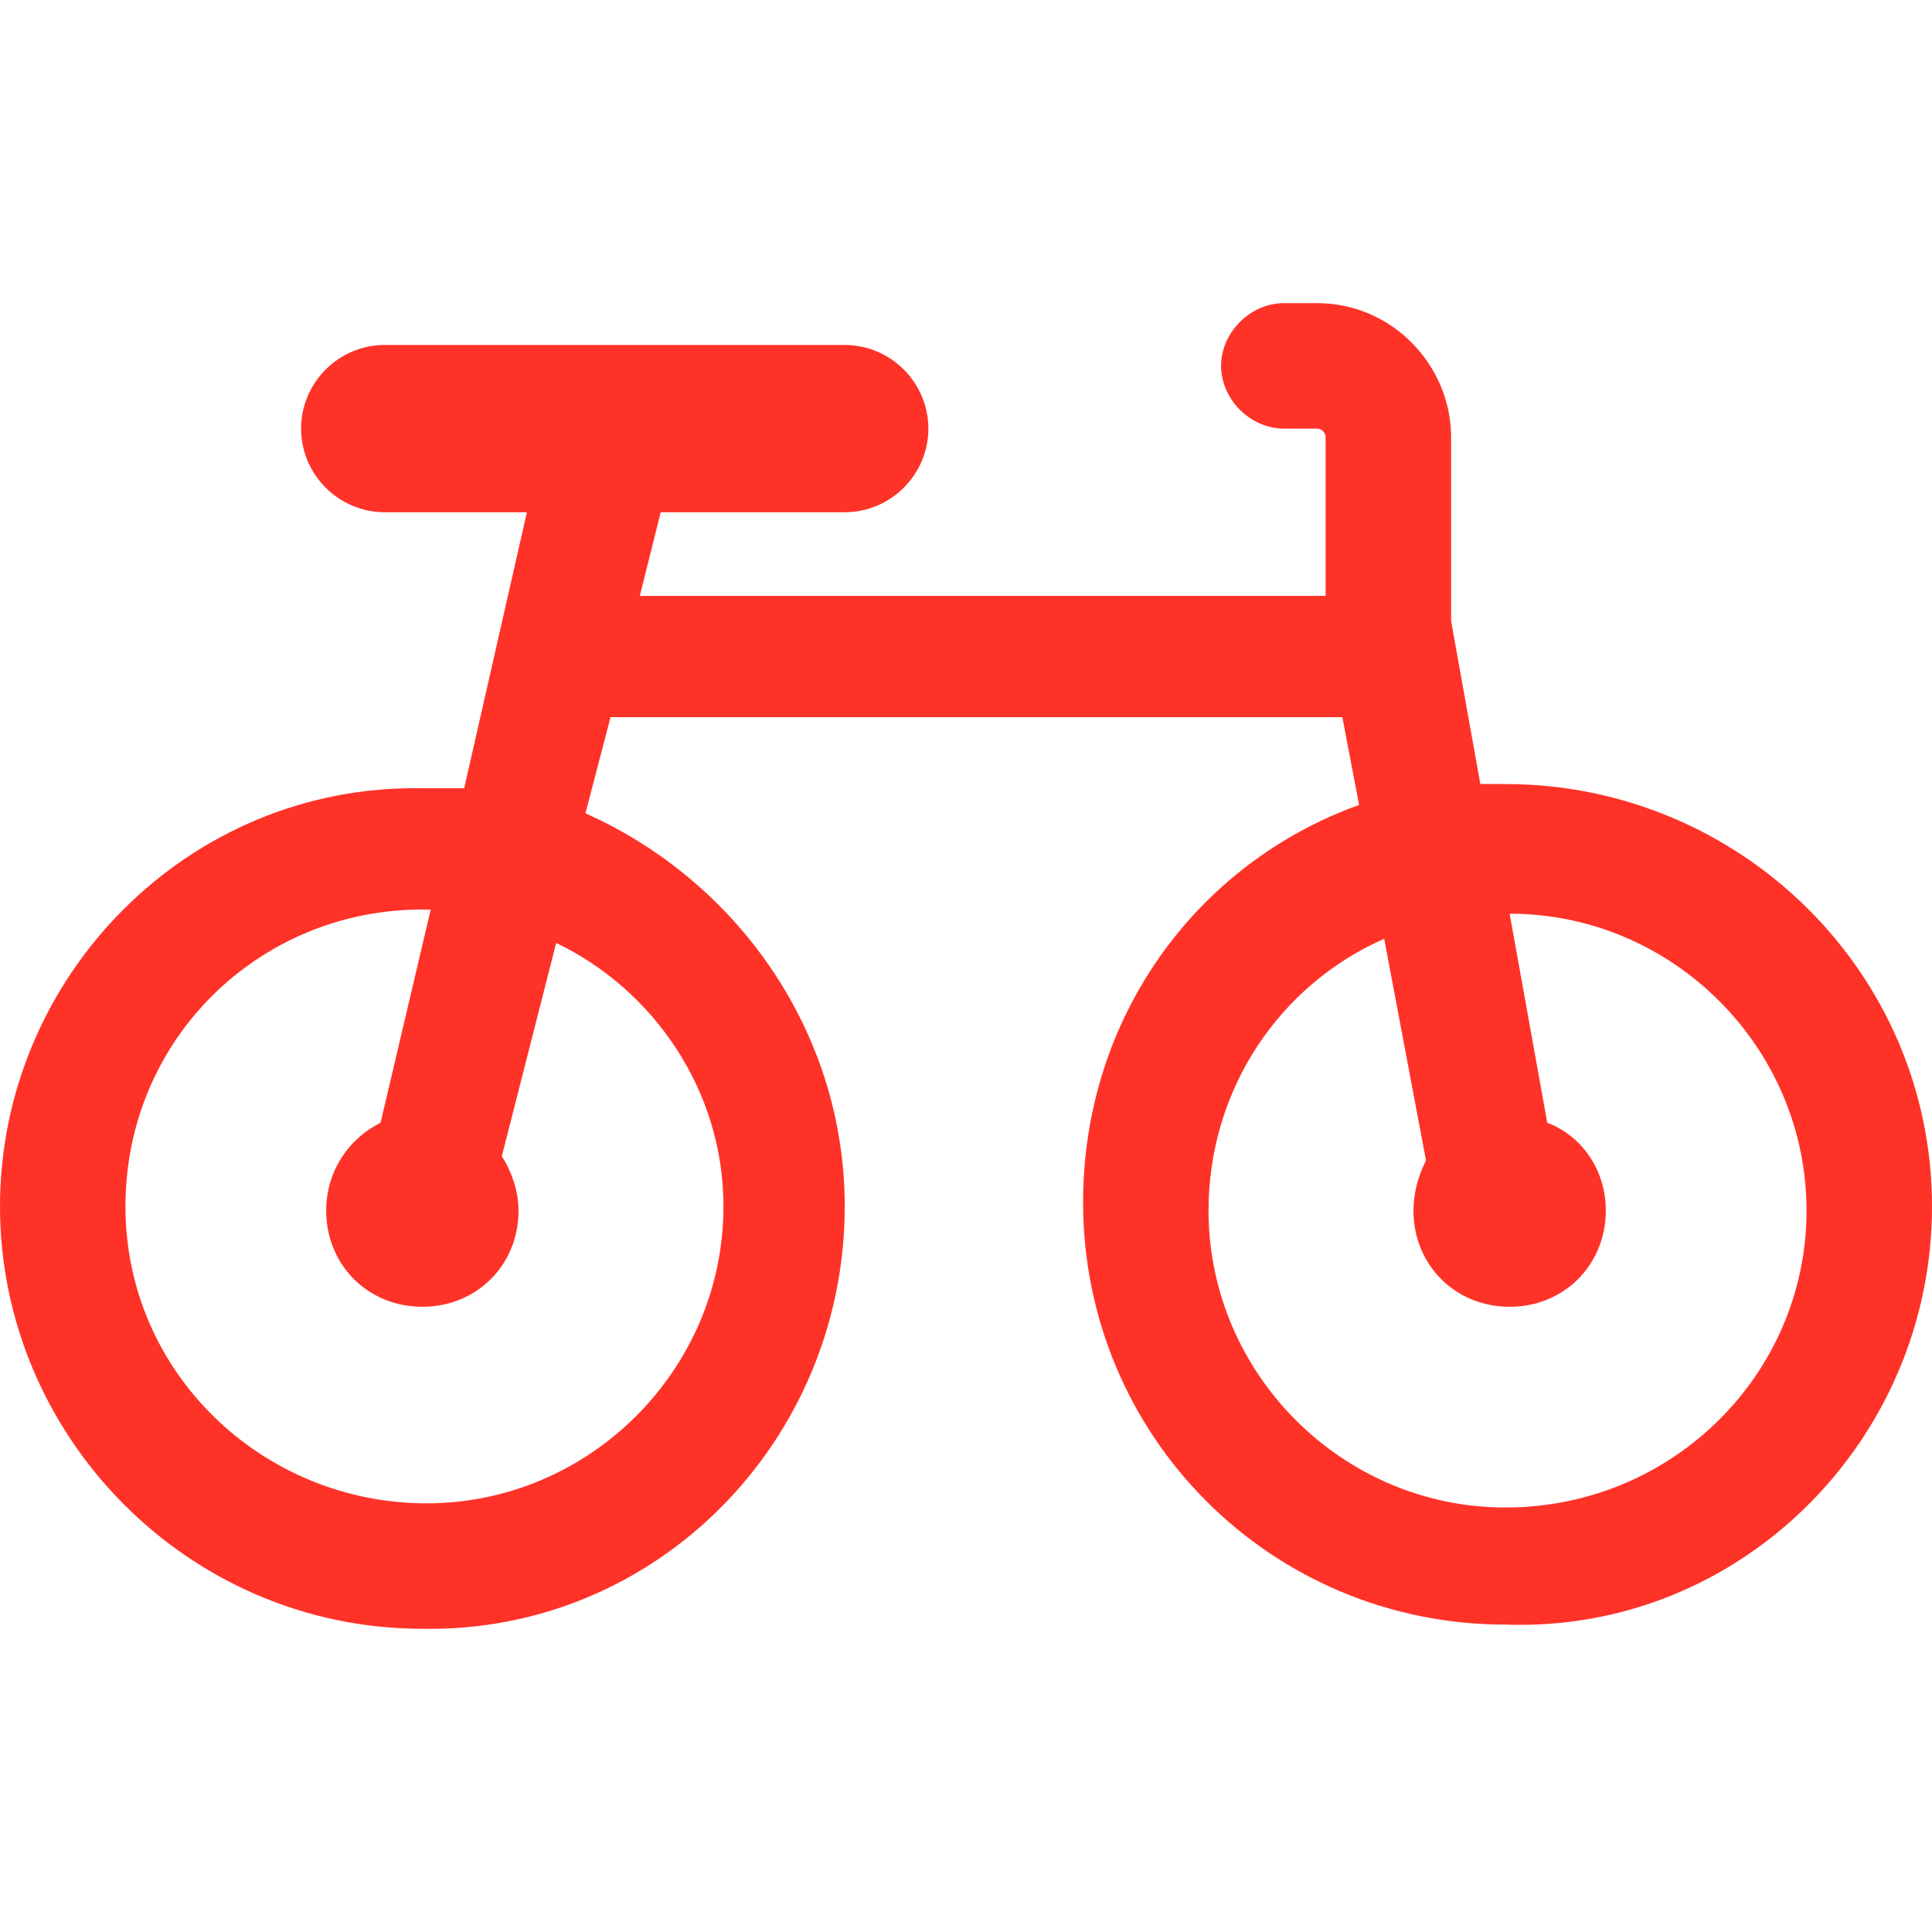 <?xml version="1.0" encoding="UTF-8" standalone="no"?>
<!-- Generator: Adobe Illustrator 16.0.0, SVG Export Plug-In . SVG Version: 6.00 Build 0)  -->

<svg
   xmlns:dc="http://purl.org/dc/elements/1.1/"
   xmlns:cc="http://creativecommons.org/ns#"
   xmlns:rdf="http://www.w3.org/1999/02/22-rdf-syntax-ns#"
   xmlns:svg="http://www.w3.org/2000/svg"
   xmlns="http://www.w3.org/2000/svg"
   xmlns:sodipodi="http://sodipodi.sourceforge.net/DTD/sodipodi-0.dtd"
   xmlns:inkscape="http://www.inkscape.org/namespaces/inkscape"
   version="1.1"
   id="Capa_1"
   x="0px"
   y="0px"
   width="589.05px"
   height="589.05px"
   viewBox="0 0 589.05 589.05"
   style="enable-background:new 0 0 589.05 589.05;"
   xml:space="preserve"
   inkscape:version="0.91 r13725"
   sodipodi:docname="orange-bike.svg"><defs
   id="defs40" /><sodipodi:namedview
   pagecolor="#ffffff"
   bordercolor="#666666"
   borderopacity="1"
   objecttolerance="10"
   gridtolerance="10"
   guidetolerance="10"
   inkscape:pageopacity="0"
   inkscape:pageshadow="2"
   inkscape:window-width="701"
   inkscape:window-height="480"
   id="namedview38"
   showgrid="false"
   inkscape:zoom="0.40064511"
   inkscape:cx="294.52499"
   inkscape:cy="292.02902"
   inkscape:window-x="0"
   inkscape:window-y="0"
   inkscape:window-maximized="0"
   inkscape:current-layer="Capa_1" />
<g
   id="g3"
   style="fill:#ff3228;fill-opacity:1">
	<g
   id="Layer_1_58_"
   style="fill:#ff3228;fill-opacity:1">
		<path
   d="M459,239.052c-2.55,0-5.101,0-7.65,0l-8.925-49.725v-56.1c0-21.675-17.85-40.8-40.8-40.8h-10.2    c-10.2,0-19.125,8.925-19.125,19.125c0,10.2,8.925,19.125,19.125,19.125h10.2c1.274,0,2.55,1.275,2.55,2.55v48.45h-209.1    l6.375-25.5h56.1c14.025,0,25.5-11.475,25.5-25.5s-11.475-25.5-25.5-25.5H117.3c-14.025,0-25.5,11.475-25.5,25.5    s11.475,25.5,25.5,25.5h43.35l-19.125,84.15c-3.825,0-8.925,0-12.75,0C57.375,239.052,0,297.702,0,367.827    s57.375,128.775,128.775,128.775c71.4,1.273,128.775-57.375,128.775-128.775c0-53.551-33.15-99.451-79.05-119.851l7.65-29.325    h223.125l0,0l5.101,26.775c-49.726,17.85-84.15,65.025-84.15,121.125c0,71.4,57.375,128.775,128.775,128.775    c71.399,2.549,130.05-56.1,130.05-127.5S530.399,239.052,459,239.052z M220.575,367.827c0,49.725-40.8,90.525-90.525,90.525    s-91.8-39.525-91.8-90.525s40.8-90.525,90.525-90.525c1.275,0,2.55,0,2.55,0l-15.3,65.025c-10.2,5.1-16.575,15.299-16.575,26.775    c0,16.574,12.75,29.324,29.325,29.324c16.575,0,29.325-12.75,29.325-29.324c0-6.375-2.55-12.75-5.1-16.576l16.575-65.025    C198.9,301.526,220.575,332.126,220.575,367.827z M459,459.626c-49.726,0-90.525-40.799-90.525-90.523    c0-36.977,21.675-68.852,53.55-82.876l12.75,67.575c-2.55,5.1-3.824,10.199-3.824,15.301c0,16.574,12.75,29.324,29.324,29.324    c16.575,0,29.325-12.75,29.325-29.324c0-12.75-7.649-22.951-17.85-26.775l-11.476-63.75l0,0c49.726,0,90.525,40.799,90.525,90.526    C550.8,418.827,510,459.626,459,459.626z"
   id="path6"
   style="fill:#ff3228;fill-opacity:1" />
	</g>
</g>
<g
   id="g8">
</g>
<g
   id="g10">
</g>
<g
   id="g12">
</g>
<g
   id="g14">
</g>
<g
   id="g16">
</g>
<g
   id="g18">
</g>
<g
   id="g20">
</g>
<g
   id="g22">
</g>
<g
   id="g24">
</g>
<g
   id="g26">
</g>
<g
   id="g28">
</g>
<g
   id="g30">
</g>
<g
   id="g32">
</g>
<g
   id="g34">
</g>
<g
   id="g36">
</g>
</svg>